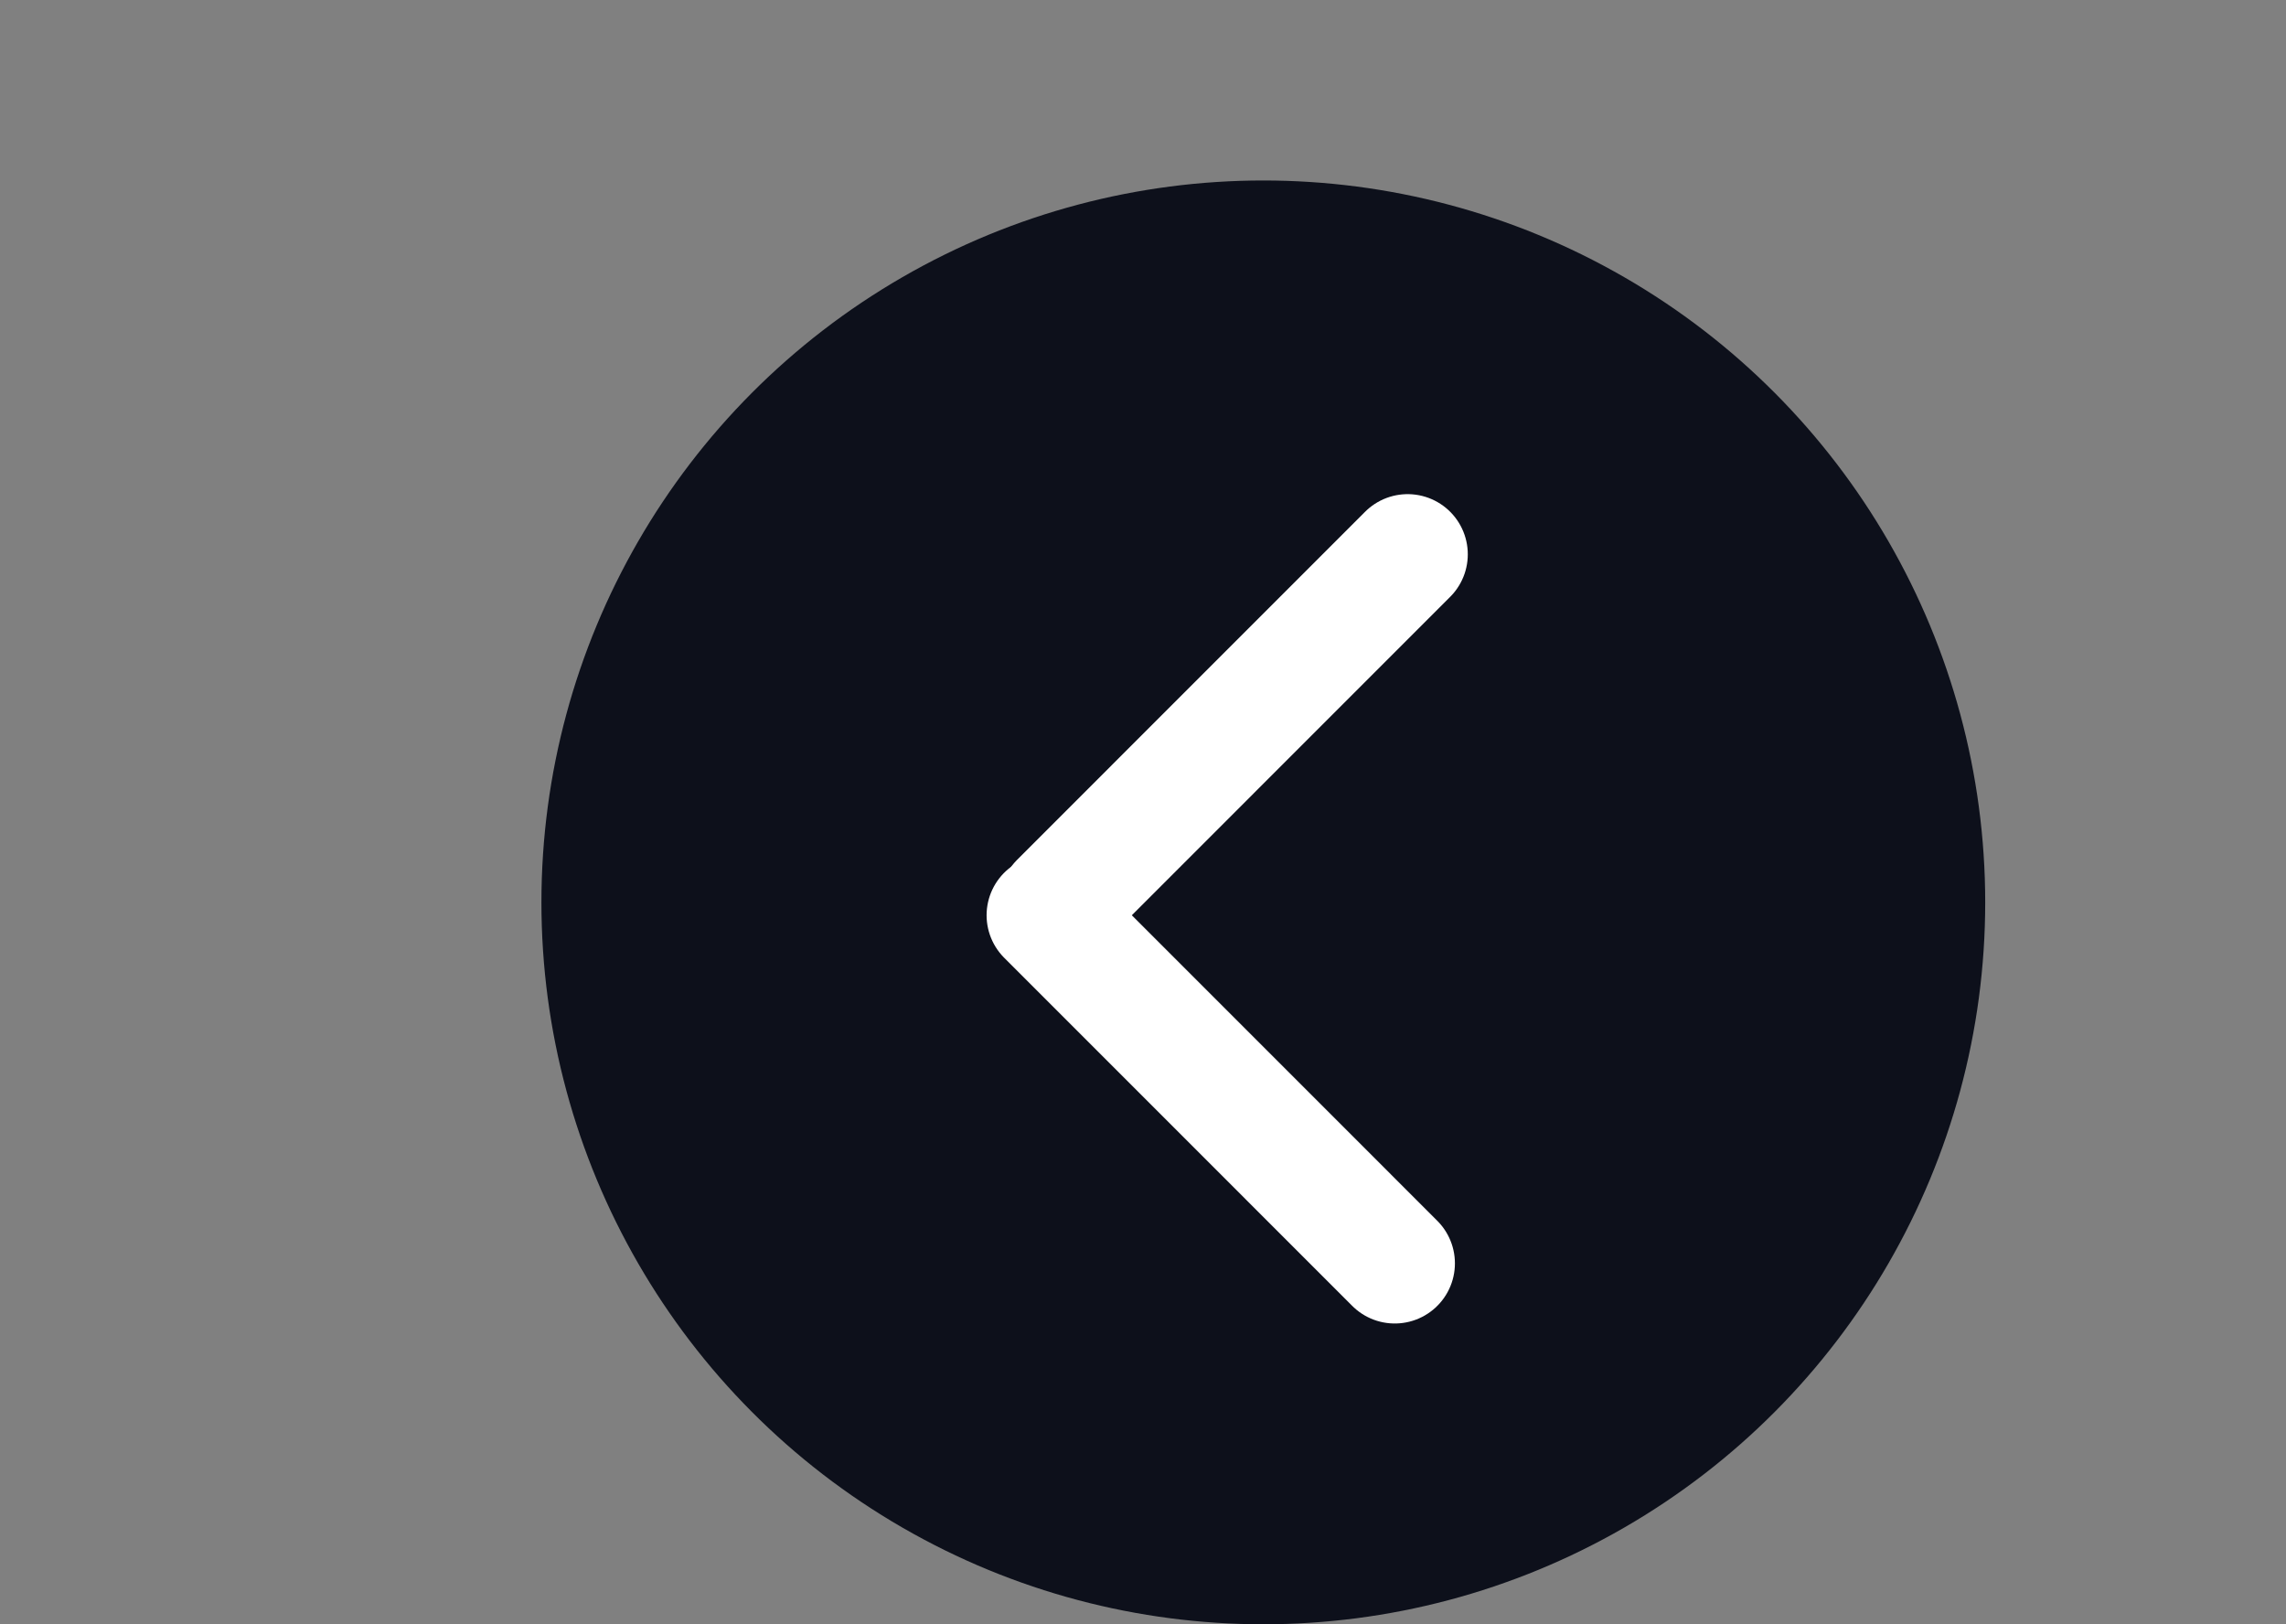 <svg width="38" height="27" viewBox="0 0 38 27" fill="none" xmlns="http://www.w3.org/2000/svg">
<rect x="0" y="0" width="38" height="27" fill="#808080" stroke="none"/>
<circle cx="21" cy="15" r="12" fill="#0D101B"/>
<line x1="23.399" y1="9.214" x2="17.614" y2="15" stroke="white" stroke-width="2" stroke-linecap="round"/>
<line x1="23.185" y1="21" x2="17.4" y2="15.214" stroke="white" stroke-width="2" stroke-linecap="round"/>
</svg>
